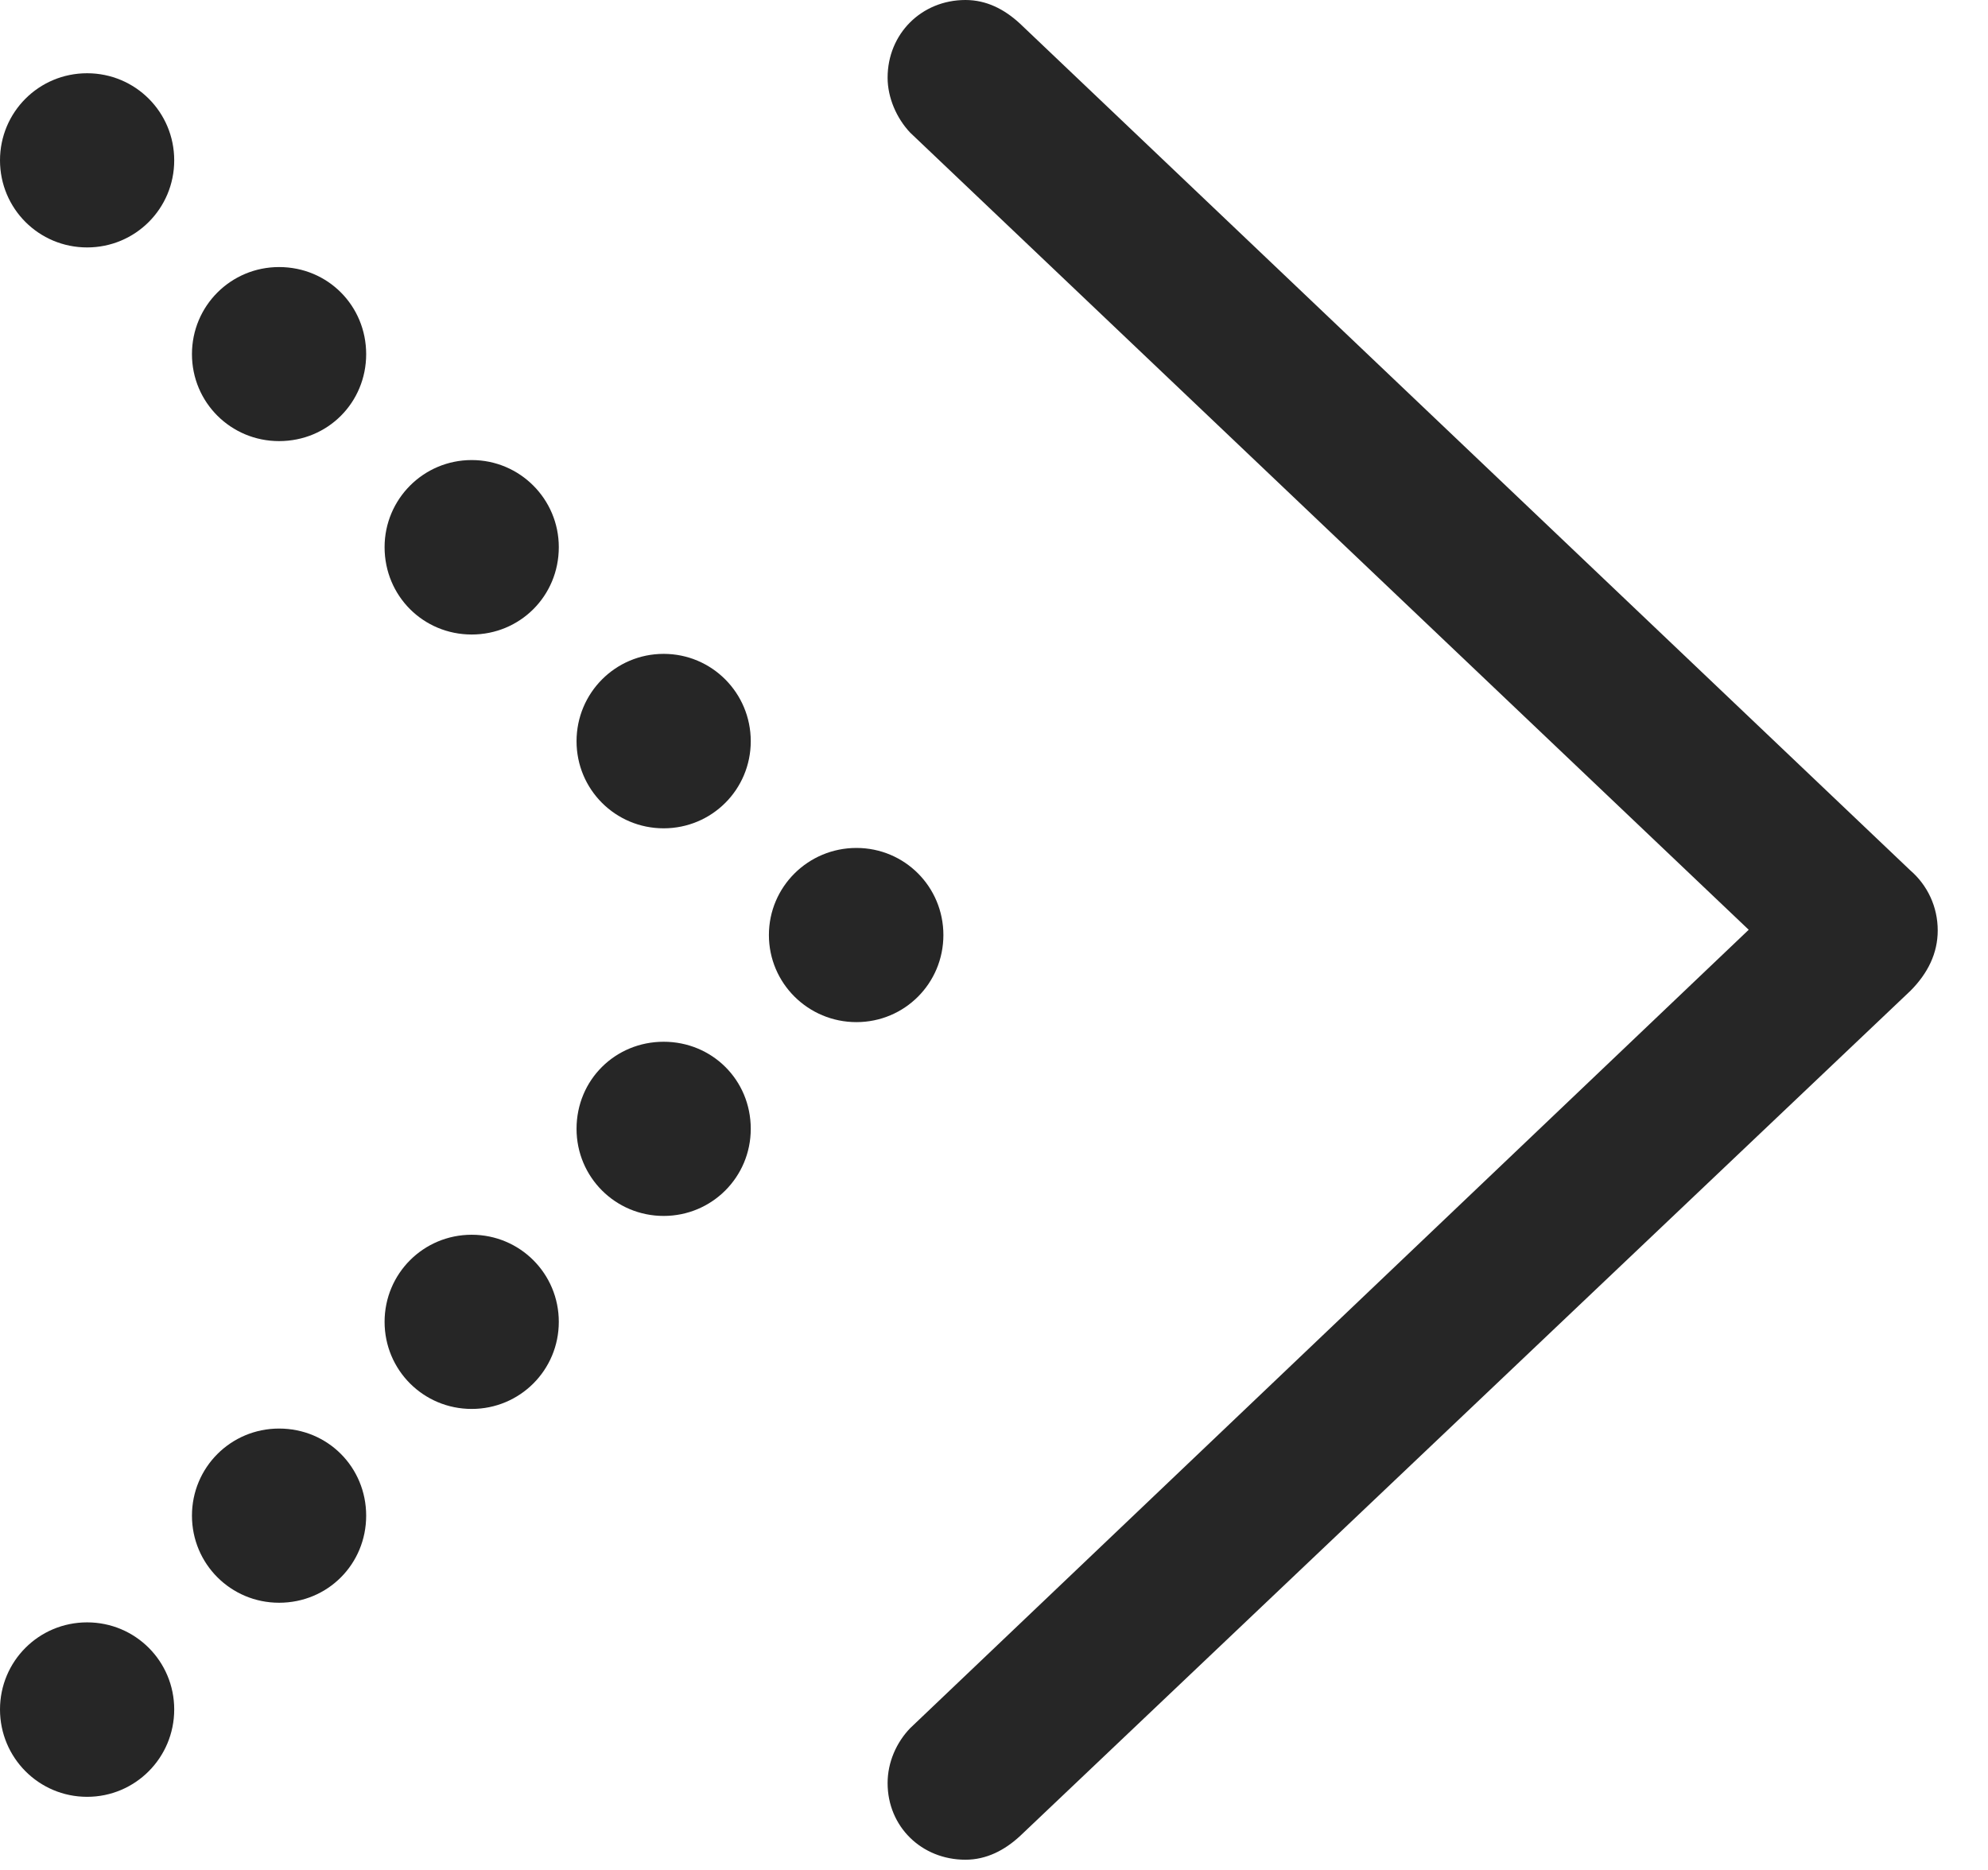 <?xml version="1.0" encoding="UTF-8"?>
<!--Generator: Apple Native CoreSVG 326-->
<!DOCTYPE svg
PUBLIC "-//W3C//DTD SVG 1.1//EN"
       "http://www.w3.org/Graphics/SVG/1.1/DTD/svg11.dtd">
<svg version="1.1" xmlns="http://www.w3.org/2000/svg" xmlns:xlink="http://www.w3.org/1999/xlink" viewBox="0 0 14.789 13.911">
 <g>
  <rect height="13.911" opacity="0" width="14.789" x="0" y="0"/>
  <path d="M7.182 13.837C7.338 13.837 7.474 13.767 7.59 13.659L14.213 7.371C14.342 7.241 14.415 7.092 14.415 6.923C14.415 6.748 14.34 6.587 14.21 6.475L7.587 0.175C7.471 0.068 7.338 0 7.182 0C6.855 0 6.603 0.252 6.603 0.578C6.603 0.726 6.669 0.879 6.771 0.987L13.393 7.283L13.393 6.552L6.771 12.858C6.669 12.964 6.603 13.111 6.603 13.267C6.603 13.59 6.855 13.837 7.182 13.837Z" fill="black" fill-opacity="0.85"/>
  <path d="M0.648 1.841C1.007 1.841 1.296 1.552 1.296 1.193C1.296 0.834 1.007 0.545 0.648 0.545C0.289 0.545 0 0.834 0 1.193C0 1.552 0.289 1.841 0.648 1.841ZM2.076 3.282C2.44 3.282 2.724 2.994 2.724 2.635C2.724 2.276 2.44 1.987 2.076 1.987C1.717 1.987 1.428 2.276 1.428 2.635C1.428 2.994 1.717 3.282 2.076 3.282ZM3.509 4.721C3.868 4.721 4.157 4.435 4.157 4.071C4.157 3.714 3.868 3.423 3.509 3.423C3.15 3.423 2.861 3.714 2.861 4.071C2.861 4.435 3.15 4.721 3.509 4.721ZM4.937 6.163C5.296 6.163 5.585 5.874 5.585 5.515C5.585 5.156 5.296 4.865 4.937 4.865C4.578 4.865 4.289 5.156 4.289 5.515C4.289 5.874 4.578 6.163 4.937 6.163ZM6.371 7.605C6.73 7.605 7.018 7.316 7.018 6.957C7.018 6.598 6.73 6.309 6.371 6.309C6.012 6.309 5.72 6.598 5.72 6.957C5.72 7.316 6.012 7.605 6.371 7.605ZM4.937 9.047C5.296 9.047 5.585 8.758 5.585 8.399C5.585 8.034 5.296 7.751 4.937 7.751C4.578 7.751 4.289 8.034 4.289 8.399C4.289 8.758 4.578 9.047 4.937 9.047ZM3.509 10.483C3.868 10.483 4.157 10.194 4.157 9.835C4.157 9.476 3.868 9.187 3.509 9.187C3.15 9.187 2.861 9.476 2.861 9.835C2.861 10.194 3.15 10.483 3.509 10.483ZM2.076 11.925C2.44 11.925 2.724 11.636 2.724 11.277C2.724 10.918 2.44 10.629 2.076 10.629C1.717 10.629 1.428 10.918 1.428 11.277C1.428 11.636 1.717 11.925 2.076 11.925ZM0.648 13.369C1.007 13.369 1.296 13.078 1.296 12.719C1.296 12.36 1.007 12.071 0.648 12.071C0.289 12.071 0 12.36 0 12.719C0 13.078 0.289 13.369 0.648 13.369Z" fill="black" fill-opacity="0.85"/>
 </g>
</svg>
